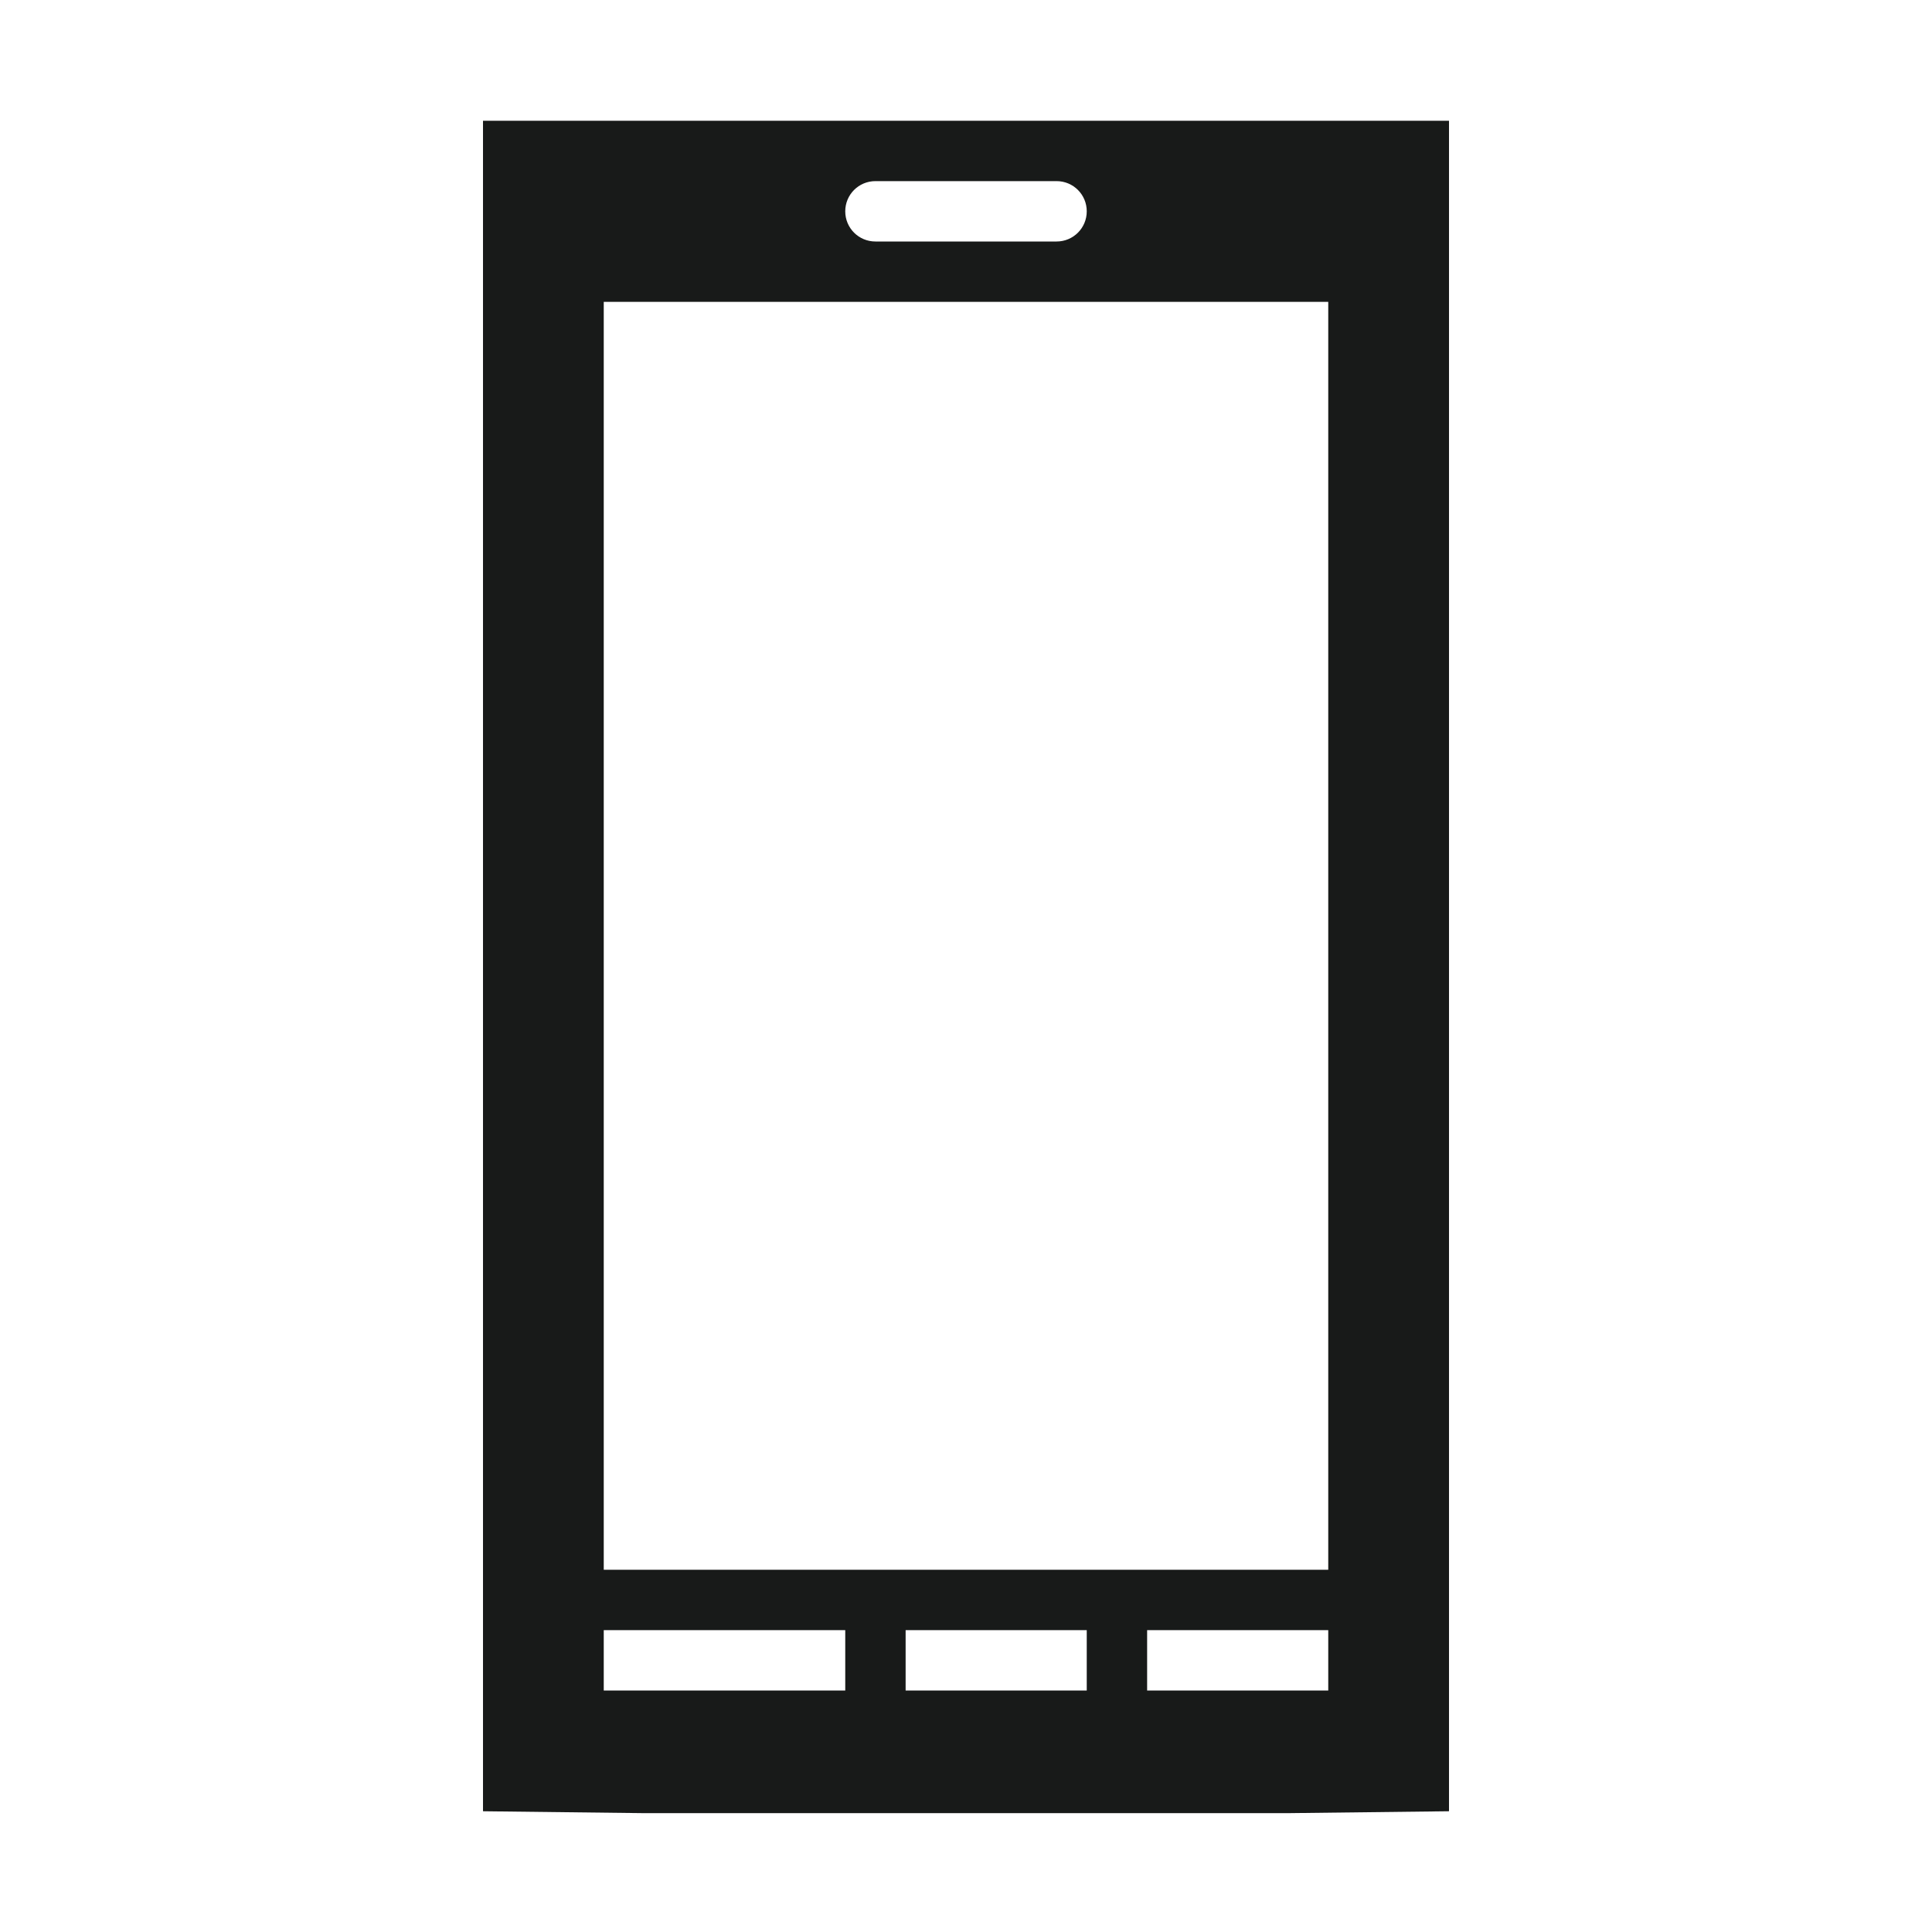 <?xml version="1.0" encoding="UTF-8" standalone="no"?>
<!-- Created with Inkscape (http://www.inkscape.org/) -->

<svg
   xmlns:dc="http://purl.org/dc/elements/1.1/"
   xmlns:cc="http://creativecommons.org/ns#"
   xmlns:rdf="http://www.w3.org/1999/02/22-rdf-syntax-ns#"
   xmlns:svg="http://www.w3.org/2000/svg"
   xmlns="http://www.w3.org/2000/svg"
   xmlns:sodipodi="http://sodipodi.sourceforge.net/DTD/sodipodi-0.dtd"
   xmlns:inkscape="http://www.inkscape.org/namespaces/inkscape"
   width="32px"
   height="32px"
   id="svg3045"
   version="1.1"
   inkscape:version="0.48.4 r9939"
   sodipodi:docname="multimedia-player-ipod-touch.svg">
  <defs
     id="defs3047" />
  <sodipodi:namedview
     id="base"
     pagecolor="#ffffff"
     bordercolor="#666666"
     borderopacity="1.0"
     inkscape:pageopacity="0.0"
     inkscape:pageshadow="2"
     inkscape:zoom="11.197802"
     inkscape:cx="23.921007"
     inkscape:cy="10.894654"
     inkscape:current-layer="layer1"
     showgrid="true"
     inkscape:grid-bbox="true"
     inkscape:document-units="px"
     inkscape:window-width="1366"
     inkscape:window-height="712"
     inkscape:window-x="0"
     inkscape:window-y="27"
     inkscape:window-maximized="1">
    <inkscape:grid
       type="xygrid"
       id="grid3053" />
  </sodipodi:namedview>
  <g
     id="layer1"
     inkscape:label="Layer 1"
     inkscape:groupmode="layer">
    <path
       style="font-size:medium;font-style:normal;font-variant:normal;font-weight:normal;font-stretch:normal;text-indent:0;text-align:start;text-decoration:none;line-height:normal;letter-spacing:normal;word-spacing:normal;text-transform:none;direction:ltr;block-progression:tb;writing-mode:lr-tb;text-anchor:start;baseline-shift:baseline;color:#000000;fill:#181a19;fill-opacity:1;fill-rule:nonzero;stroke:none;stroke-width:2;marker:none;visibility:visible;display:inline;overflow:visible;enable-background:accumulate;font-family:Sans;-inkscape-font-specification:Sans"
       d="M 8 2 L 8 30 L 10.625 30.031 L 21.375 30.031 L 24 30 L 24 2 L 21.375 2 L 11 2 L 8 2 z M 14.5 3 L 17.5 3 C 17.777 3 18 3.223 18 3.5 C 18 3.777 17.777 4 17.5 4 L 14.5 4 C 14.223 4 14 3.777 14 3.5 C 14 3.223 14.223 3 14.5 3 z M 10 5 L 22 5 L 22 26 L 10 26 L 10 5 z M 10 27 L 14 27 L 14 28 L 10 28 L 10 27 z M 15 27 L 18 27 L 18 28 L 15 28 L 15 27 z M 19 27 L 22 27 L 22 28 L 19 28 L 19 27 z "
       id="rect3683" />
  </g>
</svg>
